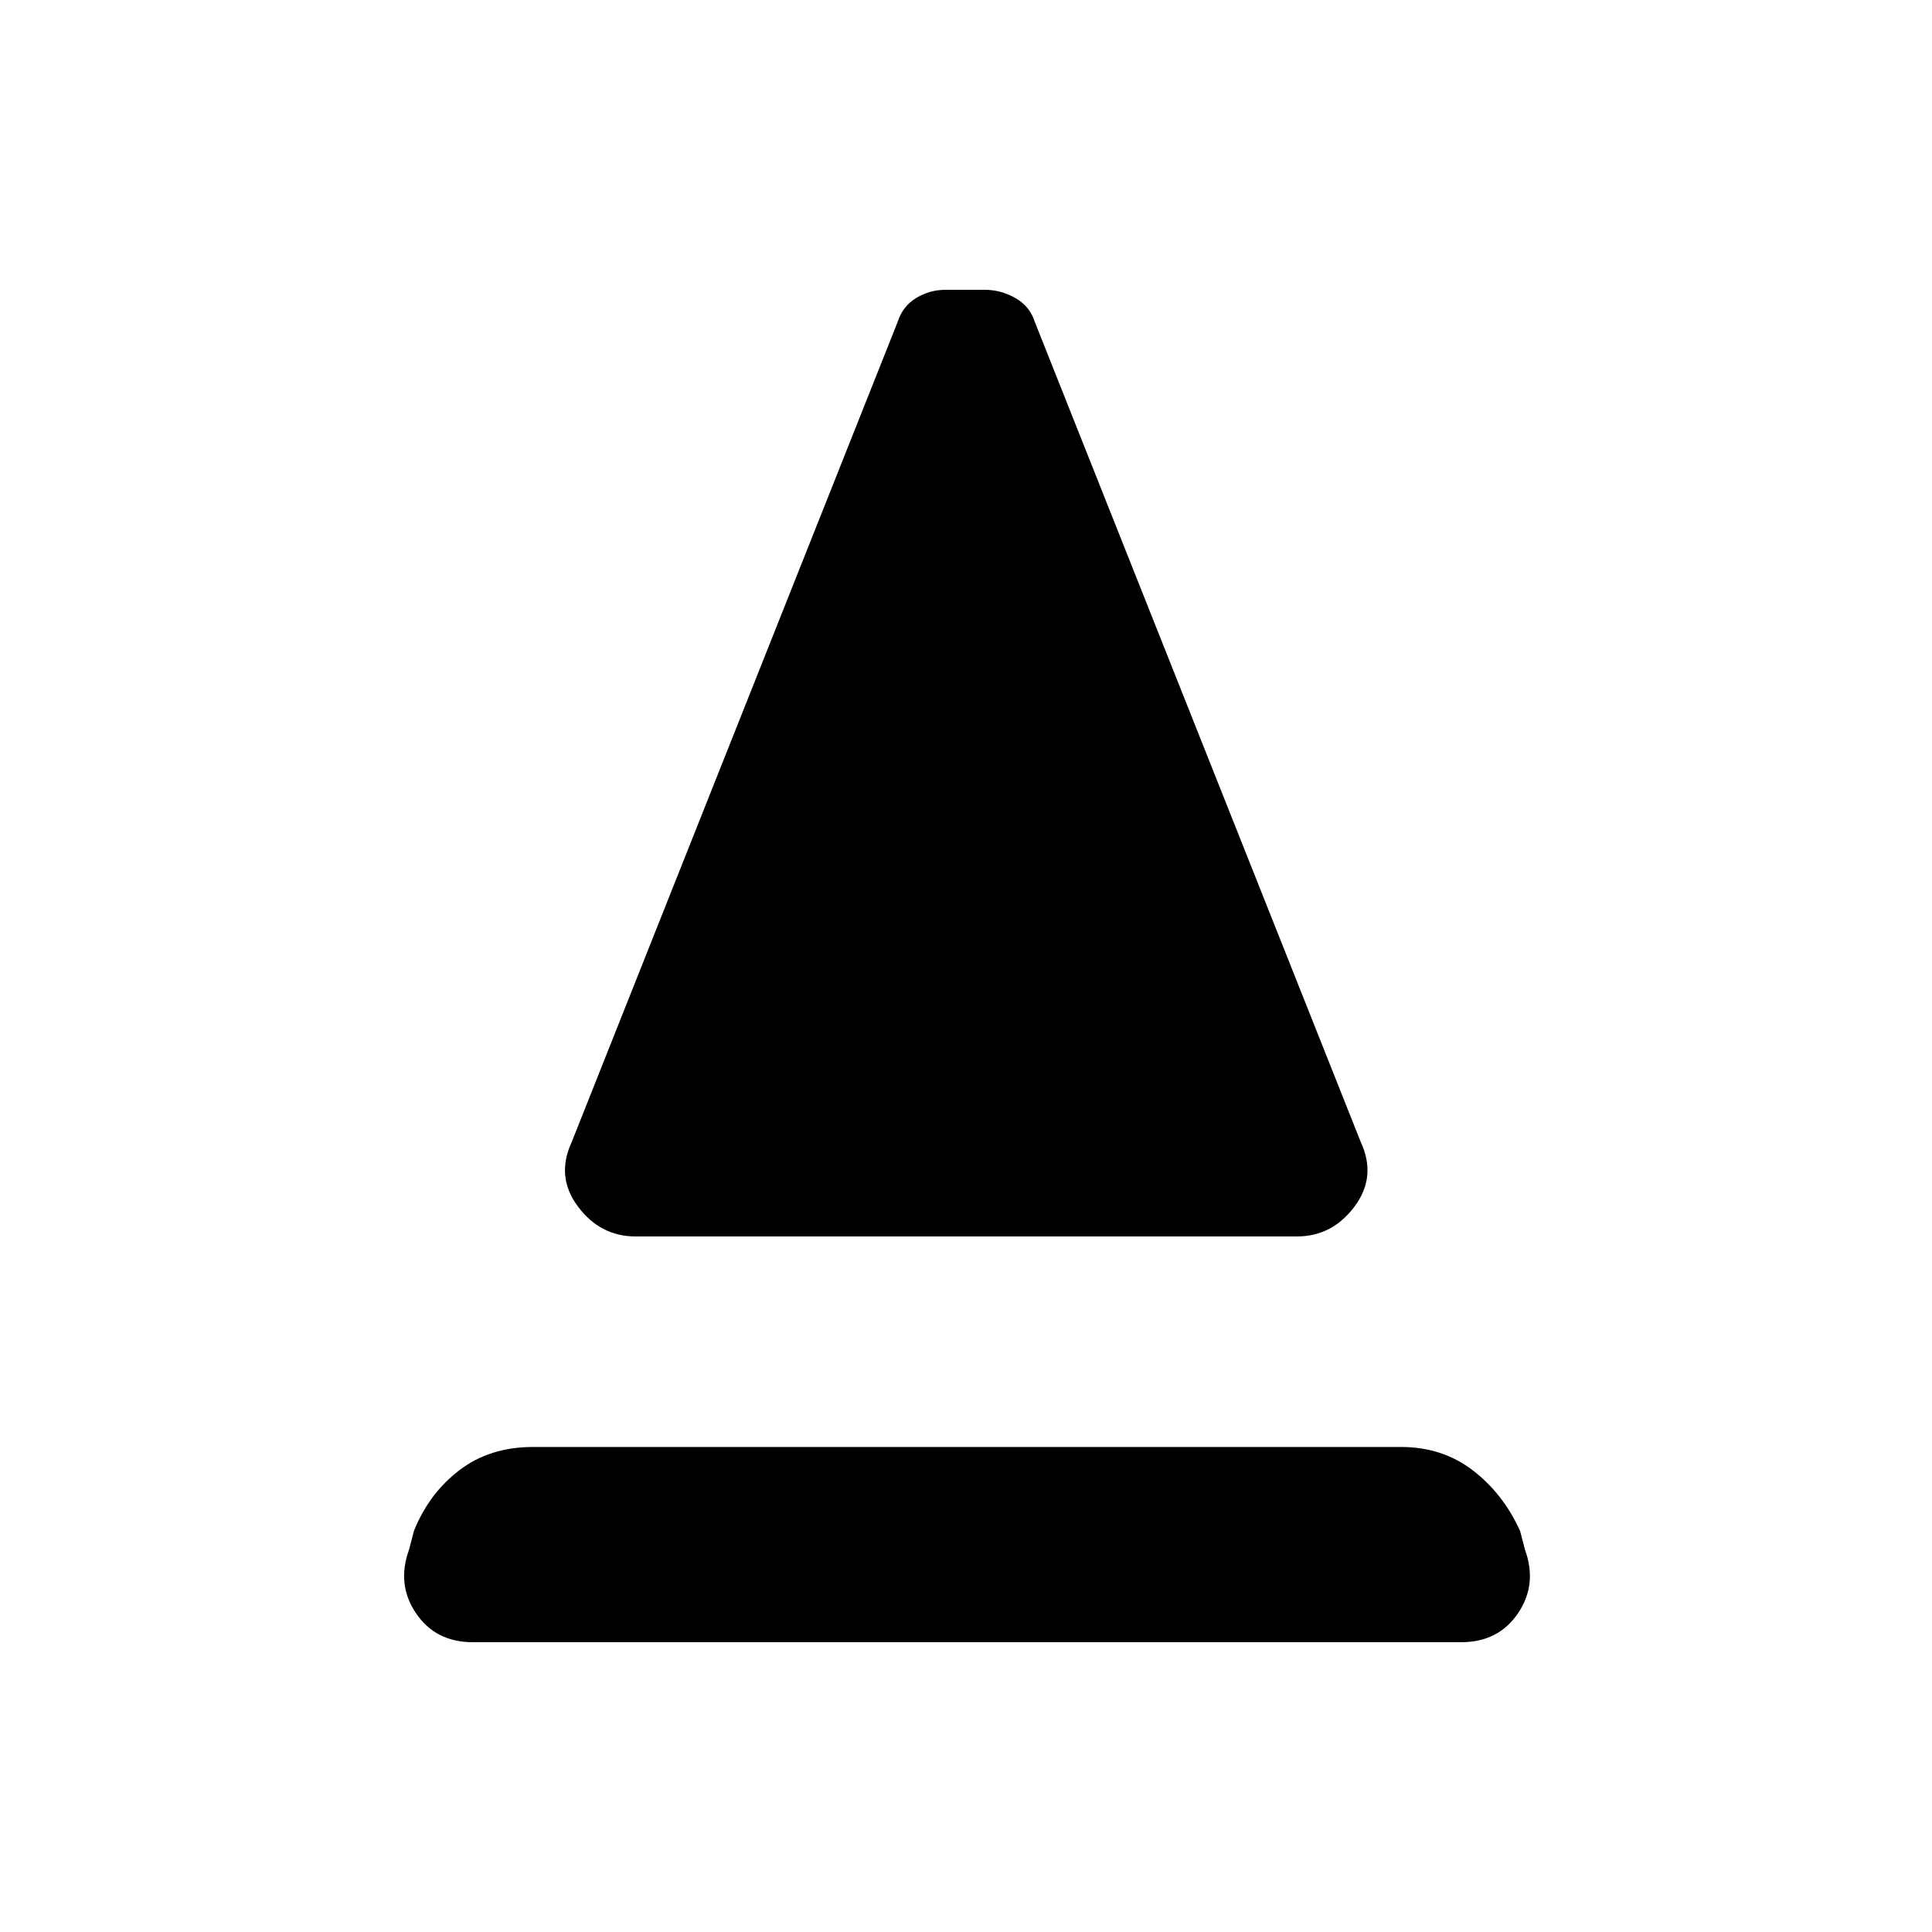 <svg xmlns="http://www.w3.org/2000/svg" height="48" viewBox="0 -960 960 960" width="48"><path d="M315.77-345.62q-17.46 0-28.58-14.84-11.11-14.85-3.11-32.08l162-407.61q2.46-7.7 9.15-11.77 6.69-4.08 14.62-4.08h19.53q7.93 0 15.12 4.08 7.19 4.07 9.65 11.77l162 407.61q8 17.23-3.11 32.08-11.12 14.84-28.58 14.84H315.77ZM234.92-144q-18.46 0-28.19-14.35-9.73-14.34-3.5-31.57l2.46-9.39q7.46-18.61 22.58-30.15Q243.38-241 264.77-241h431.46q20.39 0 35.5 11.54 15.12 11.54 23.58 30.15l2.46 9.39q6.23 17.23-3.5 31.57Q744.54-144 726.08-144H234.92Z"/></svg>